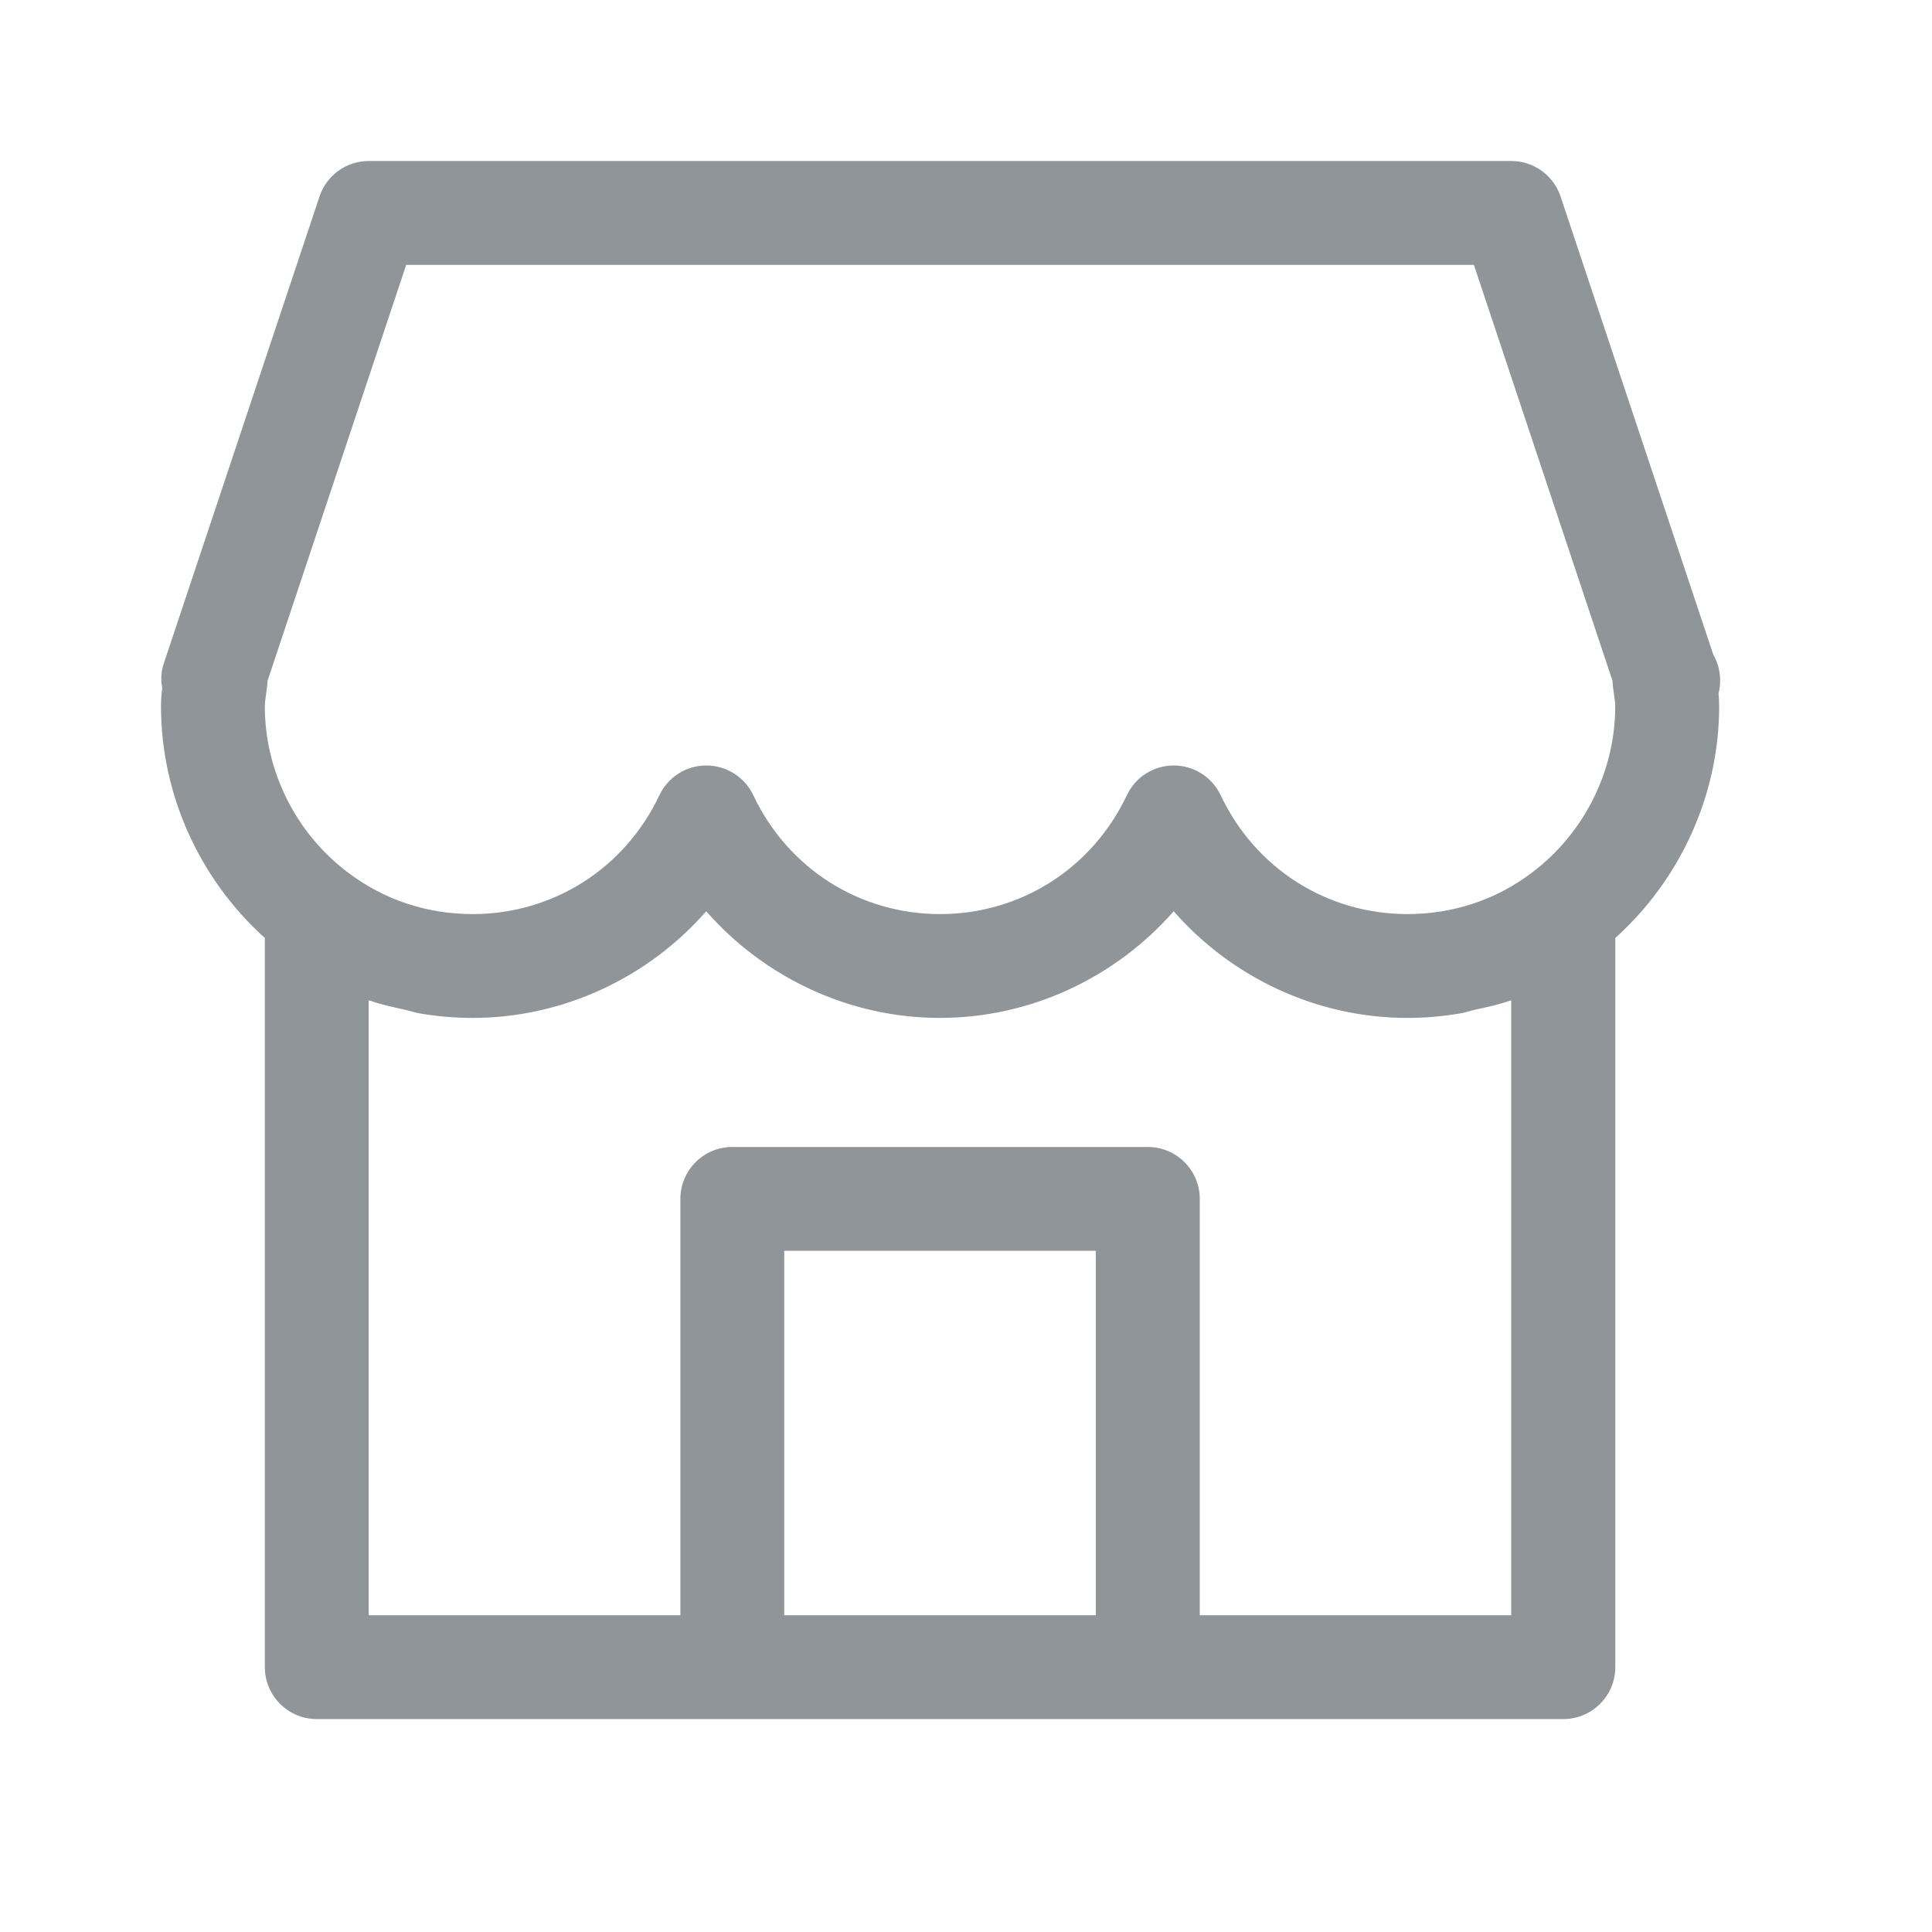 <svg xmlns="http://www.w3.org/2000/svg" width="24" height="24" viewBox="0 0 24 24">
    <g fill="none" fill-rule="evenodd">
        <g fill="#909599" fill-rule="nonzero">
            <g>
                <g>
                    <g>
                        <g>
                            <g>
                                <path d="M19.368 6.452c0-.117-.031-.226-.085-.32L17.386.441C17.298.178 17.052 0 16.774 0H2.581c-.278 0-.525.178-.612.441L.033 6.247c-.032.098-.037.2-.018.3-.009.074-.015.15-.015.227 0 1.098.48 2.149 1.29 2.878v9.058c0 .356.29.645.645.645H17.42c.357 0 .646-.29.646-.645V9.652c.81-.73 1.29-1.781 1.29-2.878 0-.054-.003-.107-.008-.16.014-.051.02-.106.02-.162zM7.742 18.065v-4.527h3.87v4.527h-3.87zm9.032 0h-3.87v-5.172c0-.356-.29-.645-.646-.645H7.097c-.356 0-.645.289-.645.645v5.172H2.58v-7.638c.01.004.02.004.03.008.132.046.271.075.41.106.069.015.135.039.206.05.21.035.425.054.644.054 1.122 0 2.18-.499 2.903-1.325.724.826 1.781 1.325 2.903 1.325 1.123 0 2.18-.499 2.904-1.325.723.826 1.78 1.325 2.903 1.325.219 0 .434-.019.644-.054.069-.01.133-.034.2-.049.141-.03.282-.06.418-.107.009-.004.019-.005.028-.008v7.638zm.255-9.224c-.443.336-.977.514-1.545.514-1 0-1.89-.566-2.32-1.476-.107-.226-.334-.37-.583-.37-.25 0-.477.144-.583.37-.431.91-1.32 1.476-2.32 1.476-1 0-1.89-.566-2.32-1.476-.107-.226-.334-.37-.584-.37-.25 0-.476.144-.583.37-.43.91-1.32 1.476-2.32 1.476-.568 0-1.102-.178-1.548-.516-.646-.486-1.033-1.258-1.033-2.065 0-.05.009-.098.015-.147l.013-.102c.003-.02.004-.042.004-.063L3.046 1.29h13.263l1.723 5.17c0 .022.002.044.004.065l.014.102c.006.05.015.097.015.147 0 .807-.387 1.579-1.036 2.067z" transform="translate(-69 -356) translate(45 96) translate(24 258) translate(0 2) translate(2 2)"/>
                            </g>
                        </g>
                    </g>
                </g>
            </g>
        </g>
    </g>
</svg>

